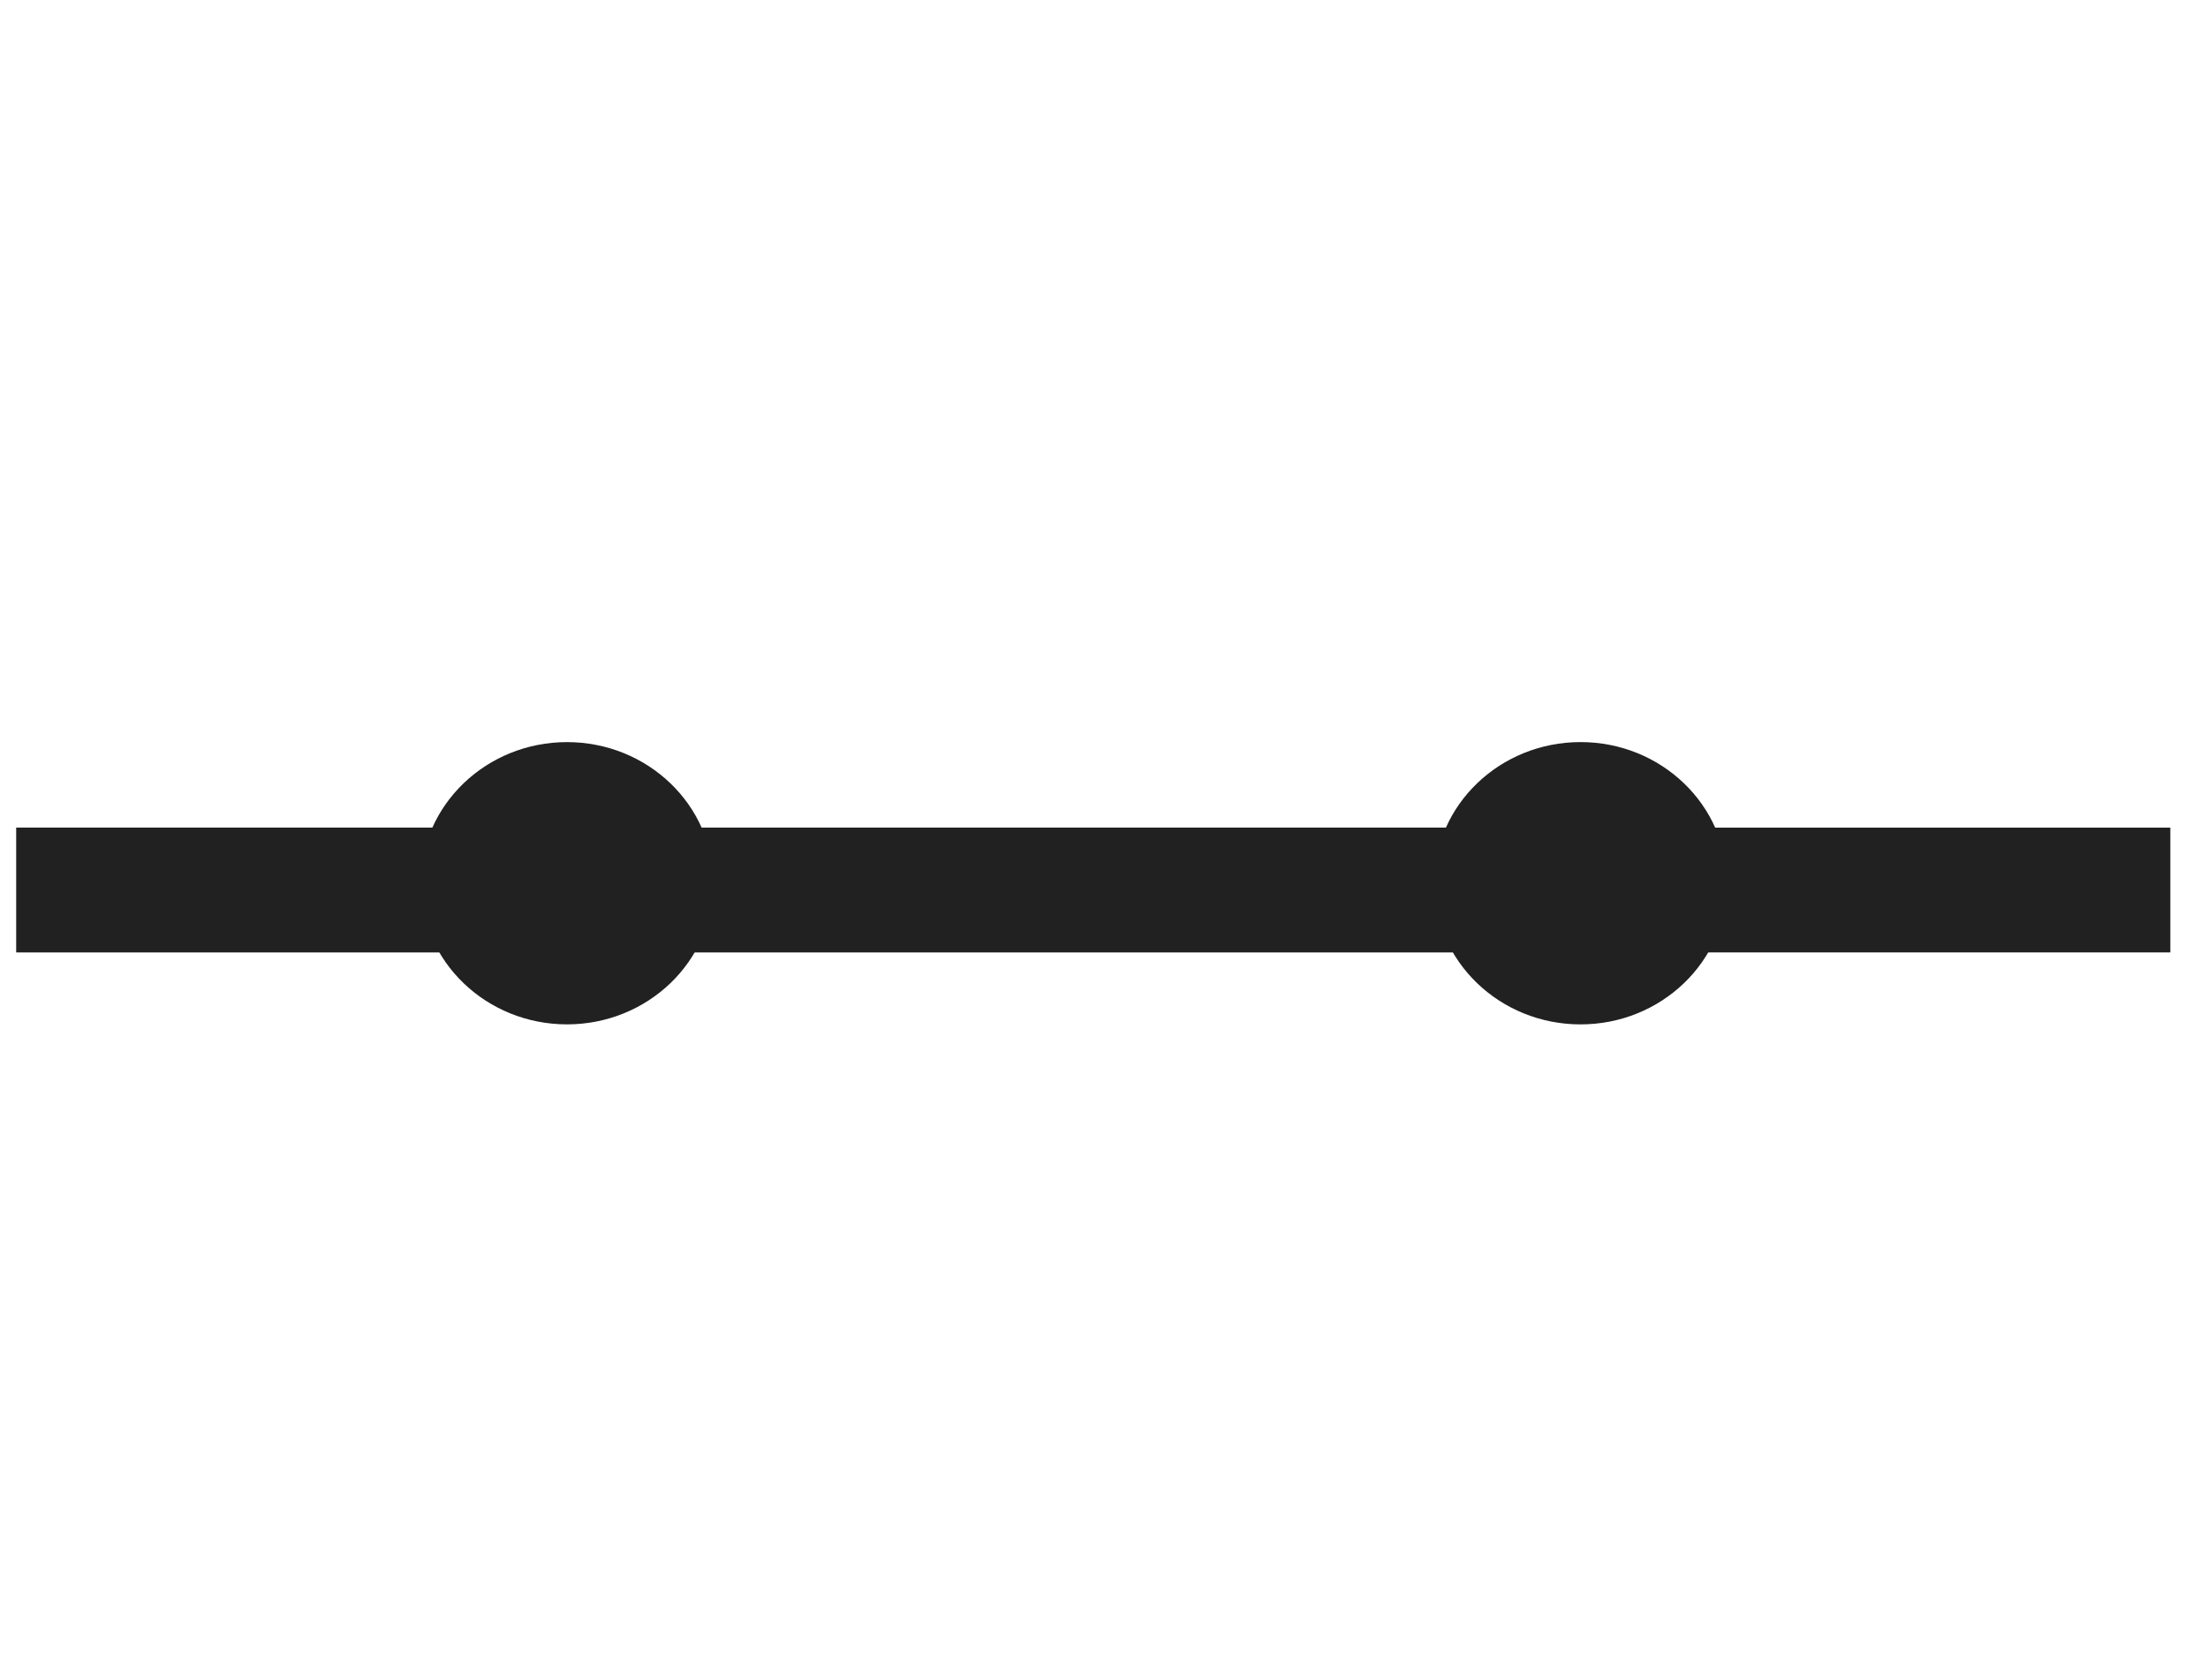 <?xml version="1.0" encoding="utf-8"?>
<!-- Generator: Adobe Illustrator 16.0.0, SVG Export Plug-In . SVG Version: 6.00 Build 0)  -->
<!DOCTYPE svg PUBLIC "-//W3C//DTD SVG 1.1//EN" "http://www.w3.org/Graphics/SVG/1.1/DTD/svg11.dtd">
<svg version="1.1" id="Calque_1" xmlns="http://www.w3.org/2000/svg" xmlns:xlink="http://www.w3.org/1999/xlink" x="0px" y="0px"
	 width="97.167px" height="73.924px" viewBox="0 0 97.167 73.924" enable-background="new 0 0 97.167 73.924" xml:space="preserve">
<rect x="2.212" y="37.916" fill="none" stroke="#212121" stroke-width="3" width="22.482" height="2.494"/>
<rect x="26.074" y="37.916" fill="none" stroke="#212121" stroke-width="3" width="44.074" height="2.494"/>
<ellipse fill="#212121" stroke="#212121" cx="24.952" cy="38.865" rx="5.945" ry="5.71"/>
<rect x="71.529" y="37.918" fill="none" stroke="#212121" stroke-width="3" width="22.481" height="2.491"/>
<ellipse fill="#212121" stroke="#212121" cx="69.555" cy="38.865" rx="5.945" ry="5.711"/>
</svg>
